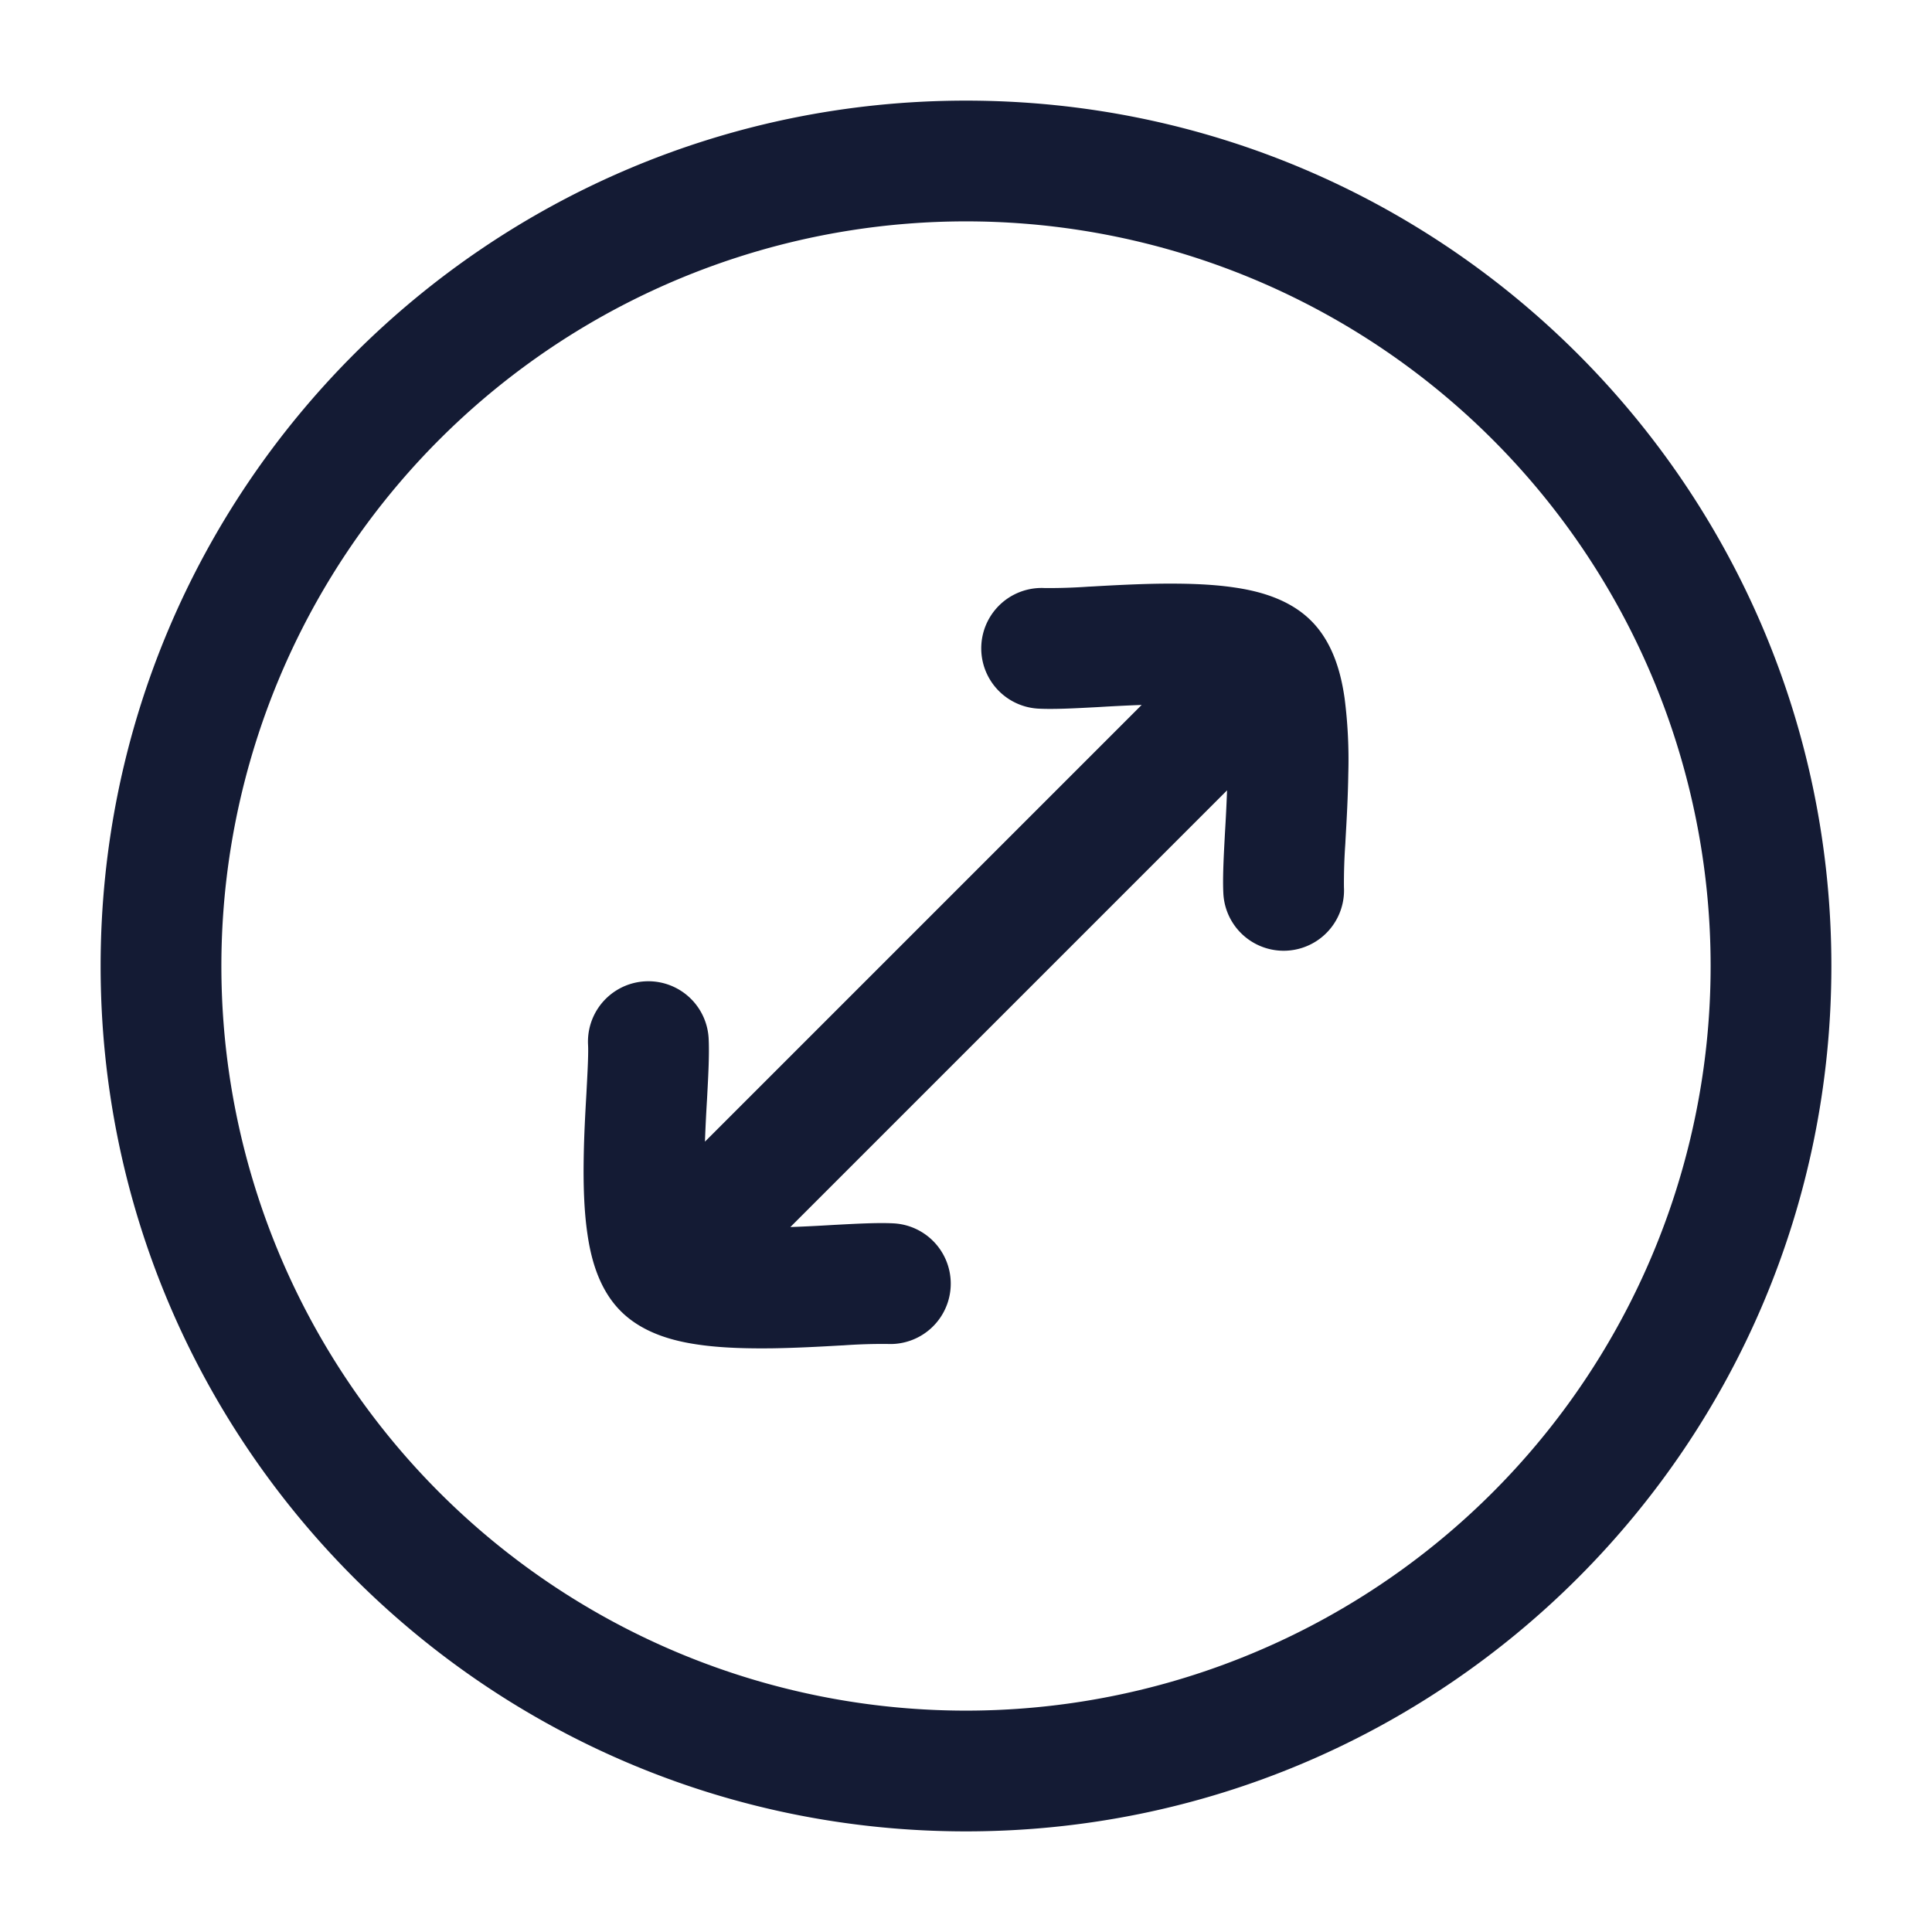 <svg xmlns="http://www.w3.org/2000/svg" width="24" height="24" fill="none"><path fill="#141B34" fill-rule="evenodd" d="M2.75 12a9.25 9.25 0 1 1 18.5 0 9.25 9.25 0 0 1-18.5 0M12 1.25C6.063 1.25 1.25 6.063 1.25 12S6.063 22.75 12 22.75 22.75 17.937 22.75 12 17.937 1.25 12 1.25m.9 7.553c.19.01.456-.004.697-.017h.001l.056-.003q.26-.016.528-.026l-5.425 5.425q.01-.268.026-.528l.003-.056v-.001c.013-.24.027-.507.017-.697a.75.75 0 1 0-1.498.079c.005.09-.002.264-.017.538l-.003.06c-.014.242-.03.528-.034.812-.005.305.002.639.046.938.037.256.123.67.415.961.291.292.705.378.96.415.3.044.634.05.939.046.284-.005.57-.02.812-.034l.06-.003a7 7 0 0 1 .538-.017.75.75 0 0 0 .079-1.498c-.19-.01-.456.004-.697.017h-.001l-.056.003q-.26.016-.528.026l5.425-5.425q-.01.269-.026.527l-.003.057v.001c-.013.24-.027.507-.017.697a.75.75 0 0 0 1.498-.079 7 7 0 0 1 .017-.538l.003-.06c.014-.242.03-.528.034-.812a6 6 0 0 0-.046-.938c-.037-.256-.123-.67-.415-.961-.291-.292-.705-.378-.96-.415-.3-.044-.634-.05-.939-.046-.284.005-.57.02-.812.034l-.06.003a7 7 0 0 1-.538.017.75.75 0 0 0-.079 1.498" clip-rule="evenodd"/></svg>